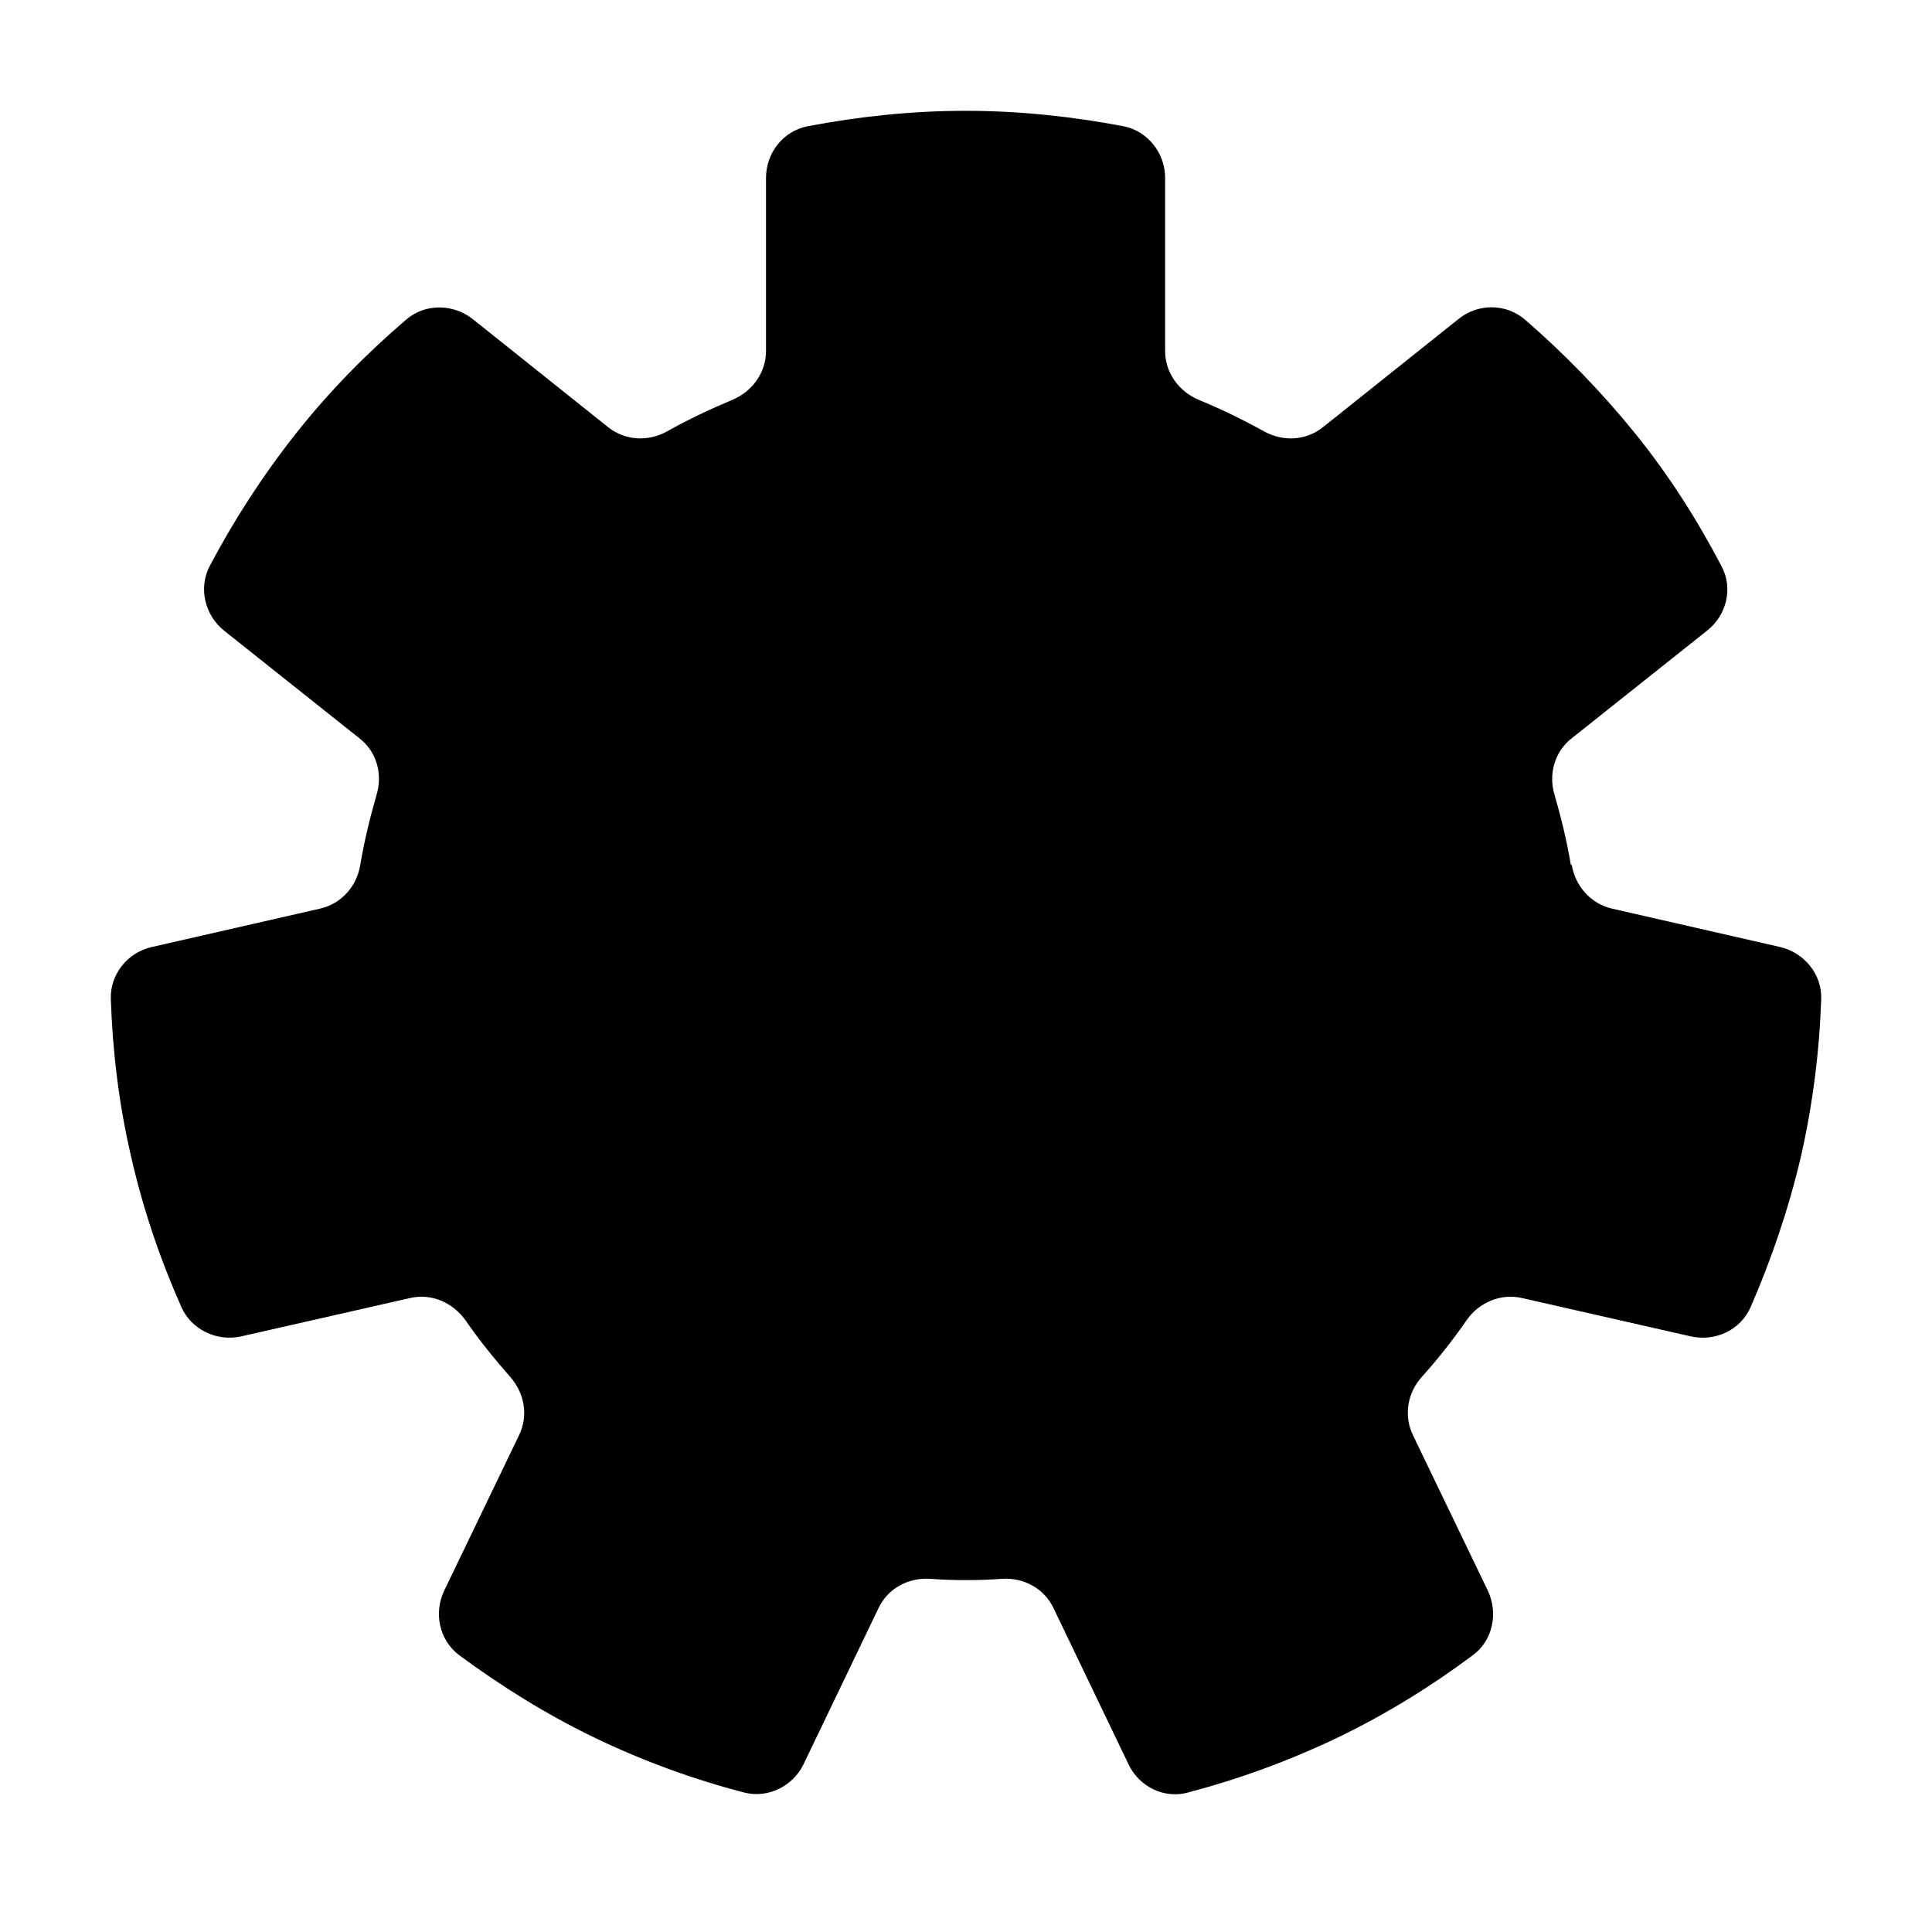 <svg xmlns="http://www.w3.org/2000/svg" viewBox="0 0 43.76 43.76"><path class="stroke " d="M35.58,19.59c-.09-.54-.22-1.07-.37-1.59-.14-.46,0-.97,.38-1.27l3.08-2.45c.44-.35,.59-.96,.32-1.46-.55-1.05-1.19-2.06-1.96-3.01s-1.61-1.81-2.5-2.58c-.43-.36-1.06-.36-1.5,0l-3.07,2.45c-.38,.3-.9,.33-1.33,.09-.47-.26-.96-.5-1.47-.71-.46-.19-.77-.62-.77-1.11v-3.92c0-.56-.39-1.06-.94-1.17-1.16-.22-2.35-.35-3.58-.35s-2.42,.13-3.58,.35c-.55,.11-.94,.6-.94,1.17v3.92c0,.49-.31,.92-.77,1.11-.5,.21-.99,.44-1.47,.71-.43,.24-.95,.21-1.33-.09l-3.07-2.45c-.44-.35-1.07-.36-1.5,0-.9,.77-1.74,1.62-2.5,2.58s-1.41,1.97-1.96,3.01c-.26,.5-.11,1.11,.32,1.46l3.08,2.45c.38,.3,.52,.8,.38,1.27-.15,.52-.28,1.05-.37,1.59-.08,.49-.43,.88-.91,.99l-3.81,.87c-.55,.12-.95,.62-.93,1.18,.04,1.18,.18,2.37,.46,3.57,.27,1.19,.66,2.33,1.14,3.41,.23,.51,.8,.78,1.35,.66l3.83-.87c.48-.11,.96,.1,1.25,.5,.31,.45,.65,.87,1.01,1.28,.33,.37,.42,.88,.21,1.32l-1.7,3.53c-.24,.51-.11,1.12,.34,1.46,.95,.7,1.97,1.34,3.07,1.87,1.1,.53,2.23,.94,3.38,1.24,.54,.14,1.11-.14,1.35-.64l1.7-3.54c.21-.44,.67-.69,1.16-.66,.27,.02,.54,.03,.82,.03s.55-.01,.82-.03c.49-.03,.95,.22,1.16,.66l1.7,3.54c.24,.51,.81,.79,1.35,.64,1.14-.3,2.27-.71,3.38-1.24,1.1-.53,2.12-1.16,3.07-1.87,.45-.33,.58-.95,.34-1.46l-1.7-3.53c-.21-.44-.12-.96,.21-1.32,.36-.4,.7-.83,1.01-1.28,.28-.4,.77-.61,1.25-.5l3.83,.87c.55,.12,1.12-.14,1.35-.66,.47-1.08,.86-2.22,1.14-3.41,.27-1.19,.42-2.39,.46-3.57,.02-.56-.38-1.05-.93-1.18l-3.81-.87c-.48-.11-.83-.51-.91-.99Z"/><circle class="stroke" cx="21.88" cy="21.88" r="6.22"/></svg>

